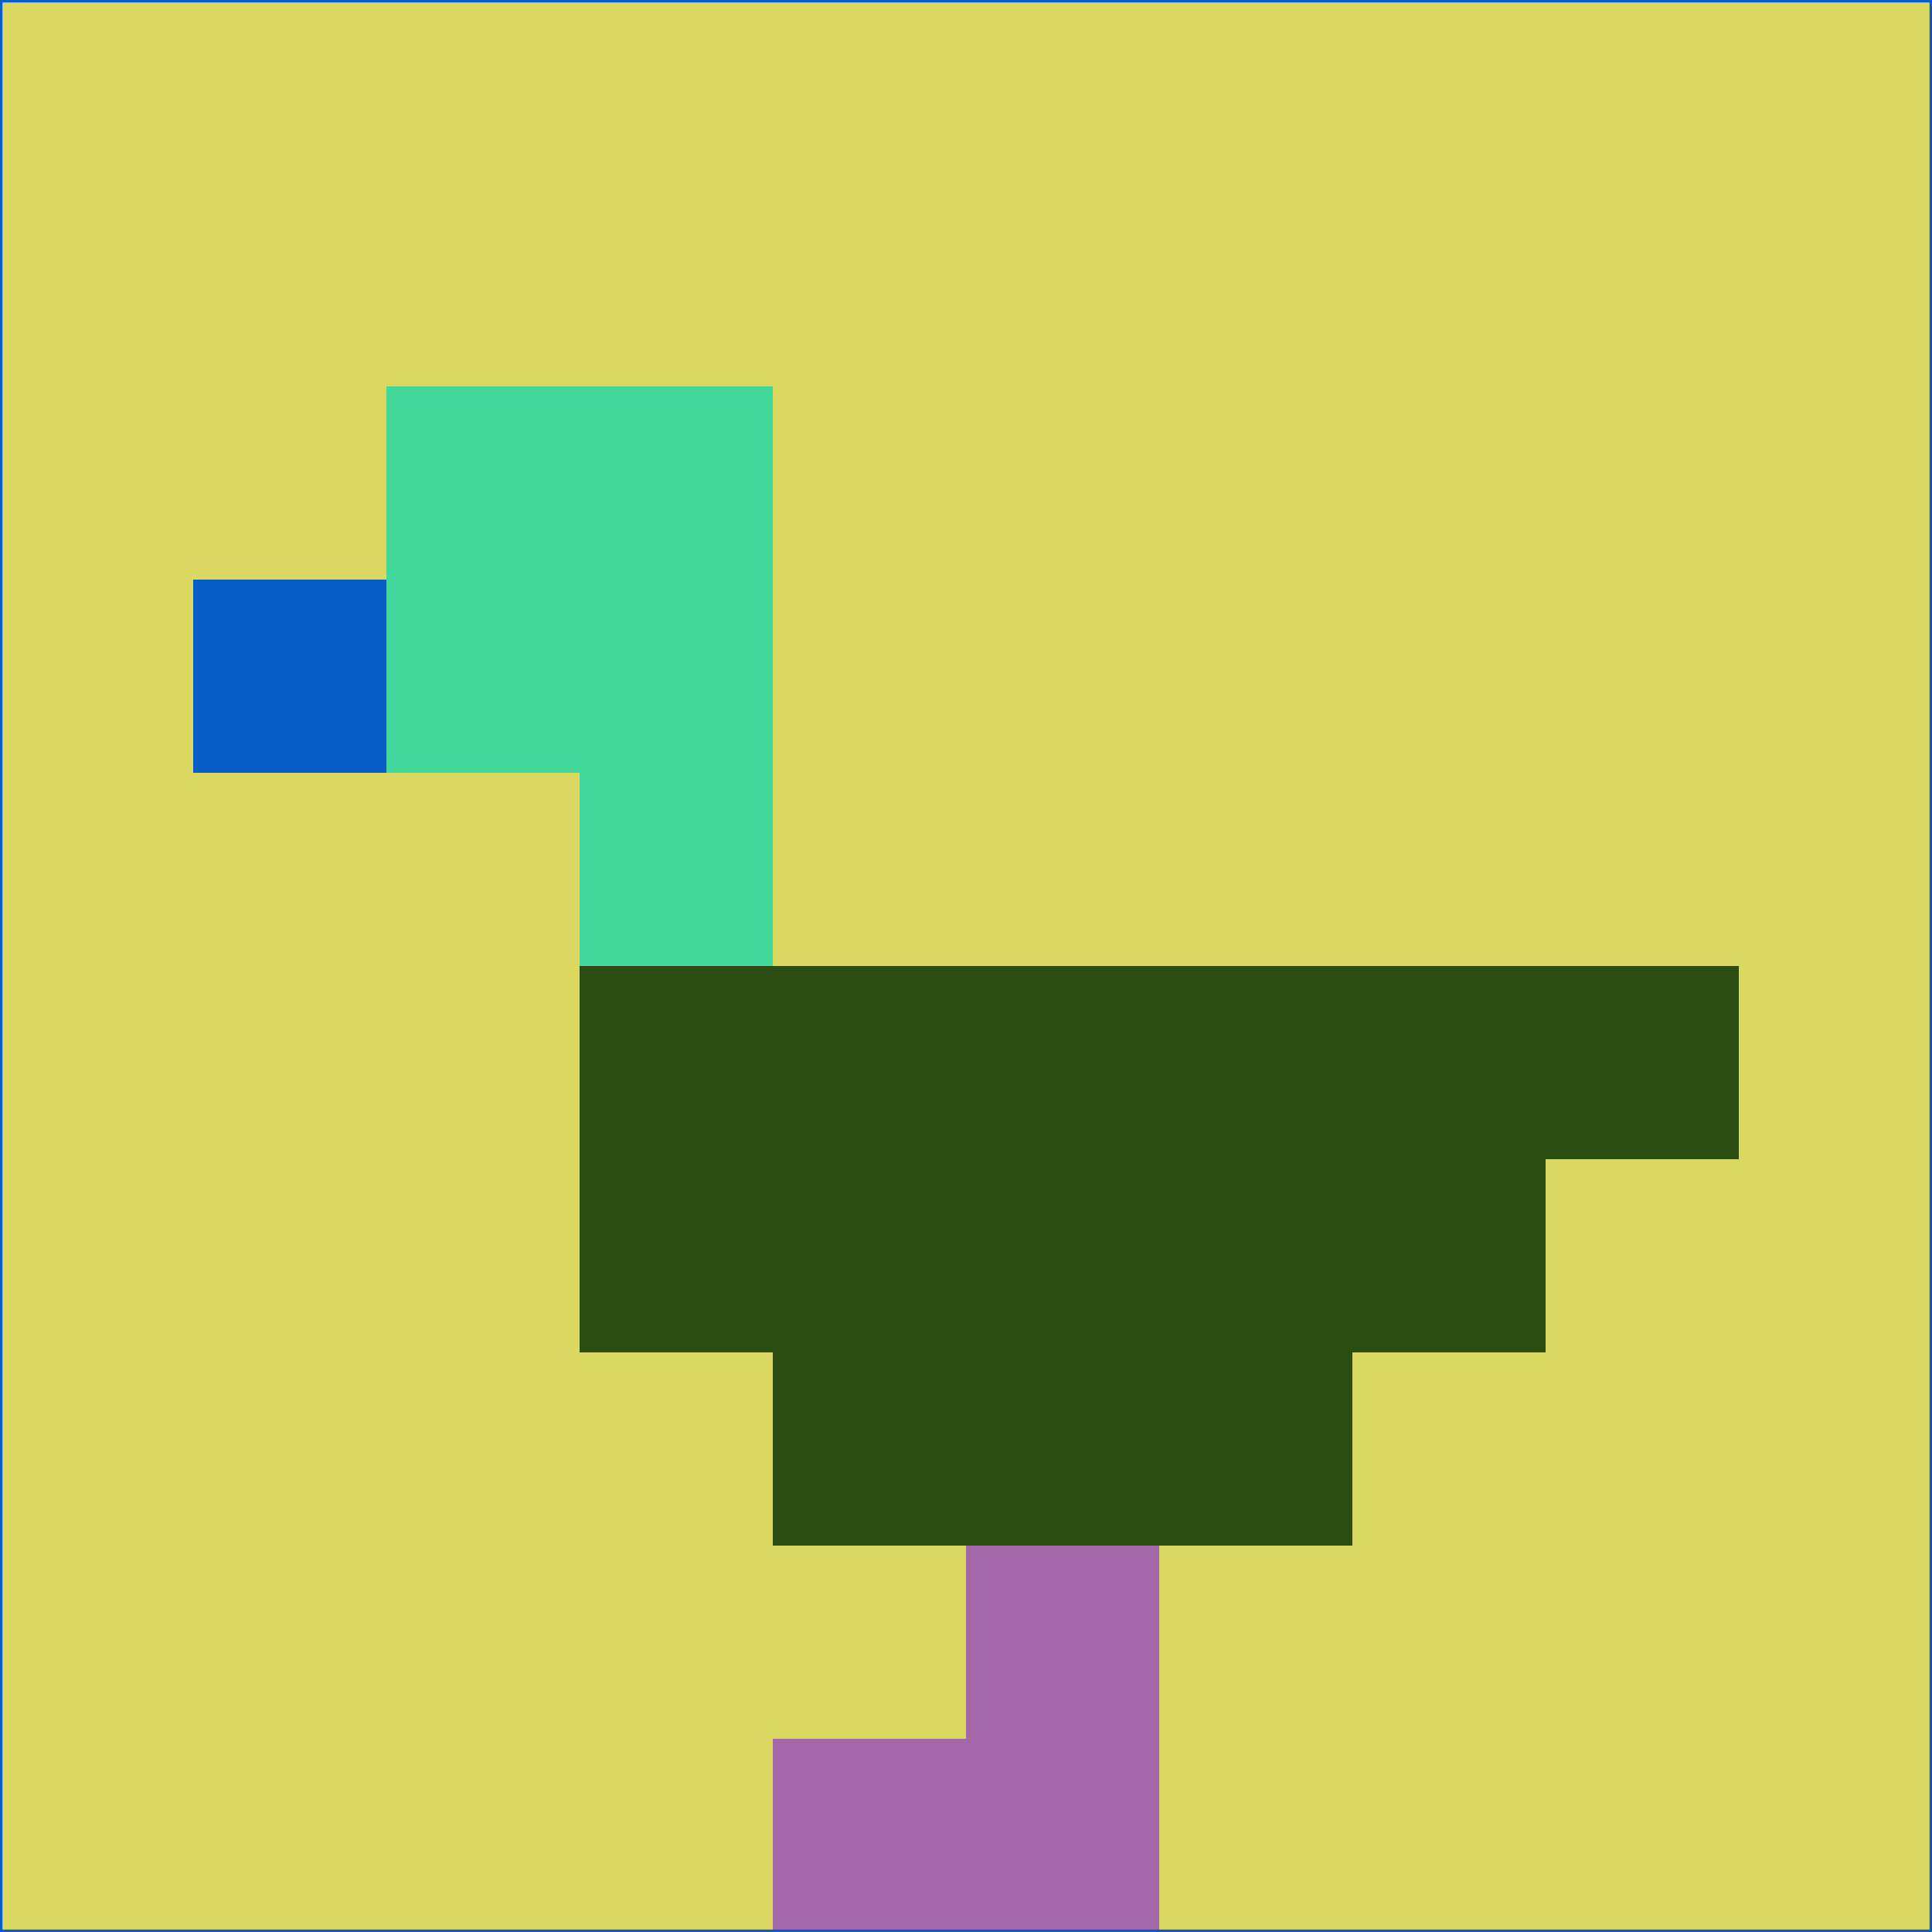 <svg xmlns="http://www.w3.org/2000/svg" version="1.1" width="785" height="785">
  <title>'goose-pfp-694263' by Dmitri Cherniak (Cyberpunk Edition)</title>
  <desc>
    seed=644856
    backgroundColor=#dbd861
    padding=20
    innerPadding=0
    timeout=500
    dimension=1
    border=false
    Save=function(){return n.handleSave()}
    frame=12

    Rendered at 2024-09-15T22:37:00.796Z
    Generated in 1ms
    Modified for Cyberpunk theme with new color scheme
  </desc>
  <defs/>
  <rect width="100%" height="100%" fill="#dbd861"/>
  <g>
    <g id="0-0">
      <rect x="0" y="0" height="785" width="785" fill="#dbd861"/>
      <g>
        <!-- Neon blue -->
        <rect id="0-0-2-2-2-2" x="157" y="157" width="157" height="157" fill="#42d89c"/>
        <rect id="0-0-3-2-1-4" x="235.5" y="157" width="78.5" height="314" fill="#42d89c"/>
        <!-- Electric purple -->
        <rect id="0-0-4-5-5-1" x="314" y="392.5" width="392.5" height="78.5" fill="#2b4c11"/>
        <rect id="0-0-3-5-5-2" x="235.5" y="392.5" width="392.5" height="157" fill="#2b4c11"/>
        <rect id="0-0-4-5-3-3" x="314" y="392.5" width="235.5" height="235.5" fill="#2b4c11"/>
        <!-- Neon pink -->
        <rect id="0-0-1-3-1-1" x="78.5" y="235.5" width="78.5" height="78.5" fill="#095cc8"/>
        <!-- Cyber yellow -->
        <rect id="0-0-5-8-1-2" x="392.5" y="628" width="78.5" height="157" fill="#a467aa"/>
        <rect id="0-0-4-9-2-1" x="314" y="706.5" width="157" height="78.5" fill="#a467aa"/>
      </g>
      <rect x="0" y="0" stroke="#095cc8" stroke-width="2" height="785" width="785" fill="none"/>
    </g>
  </g>
  <script xmlns=""/>
</svg>